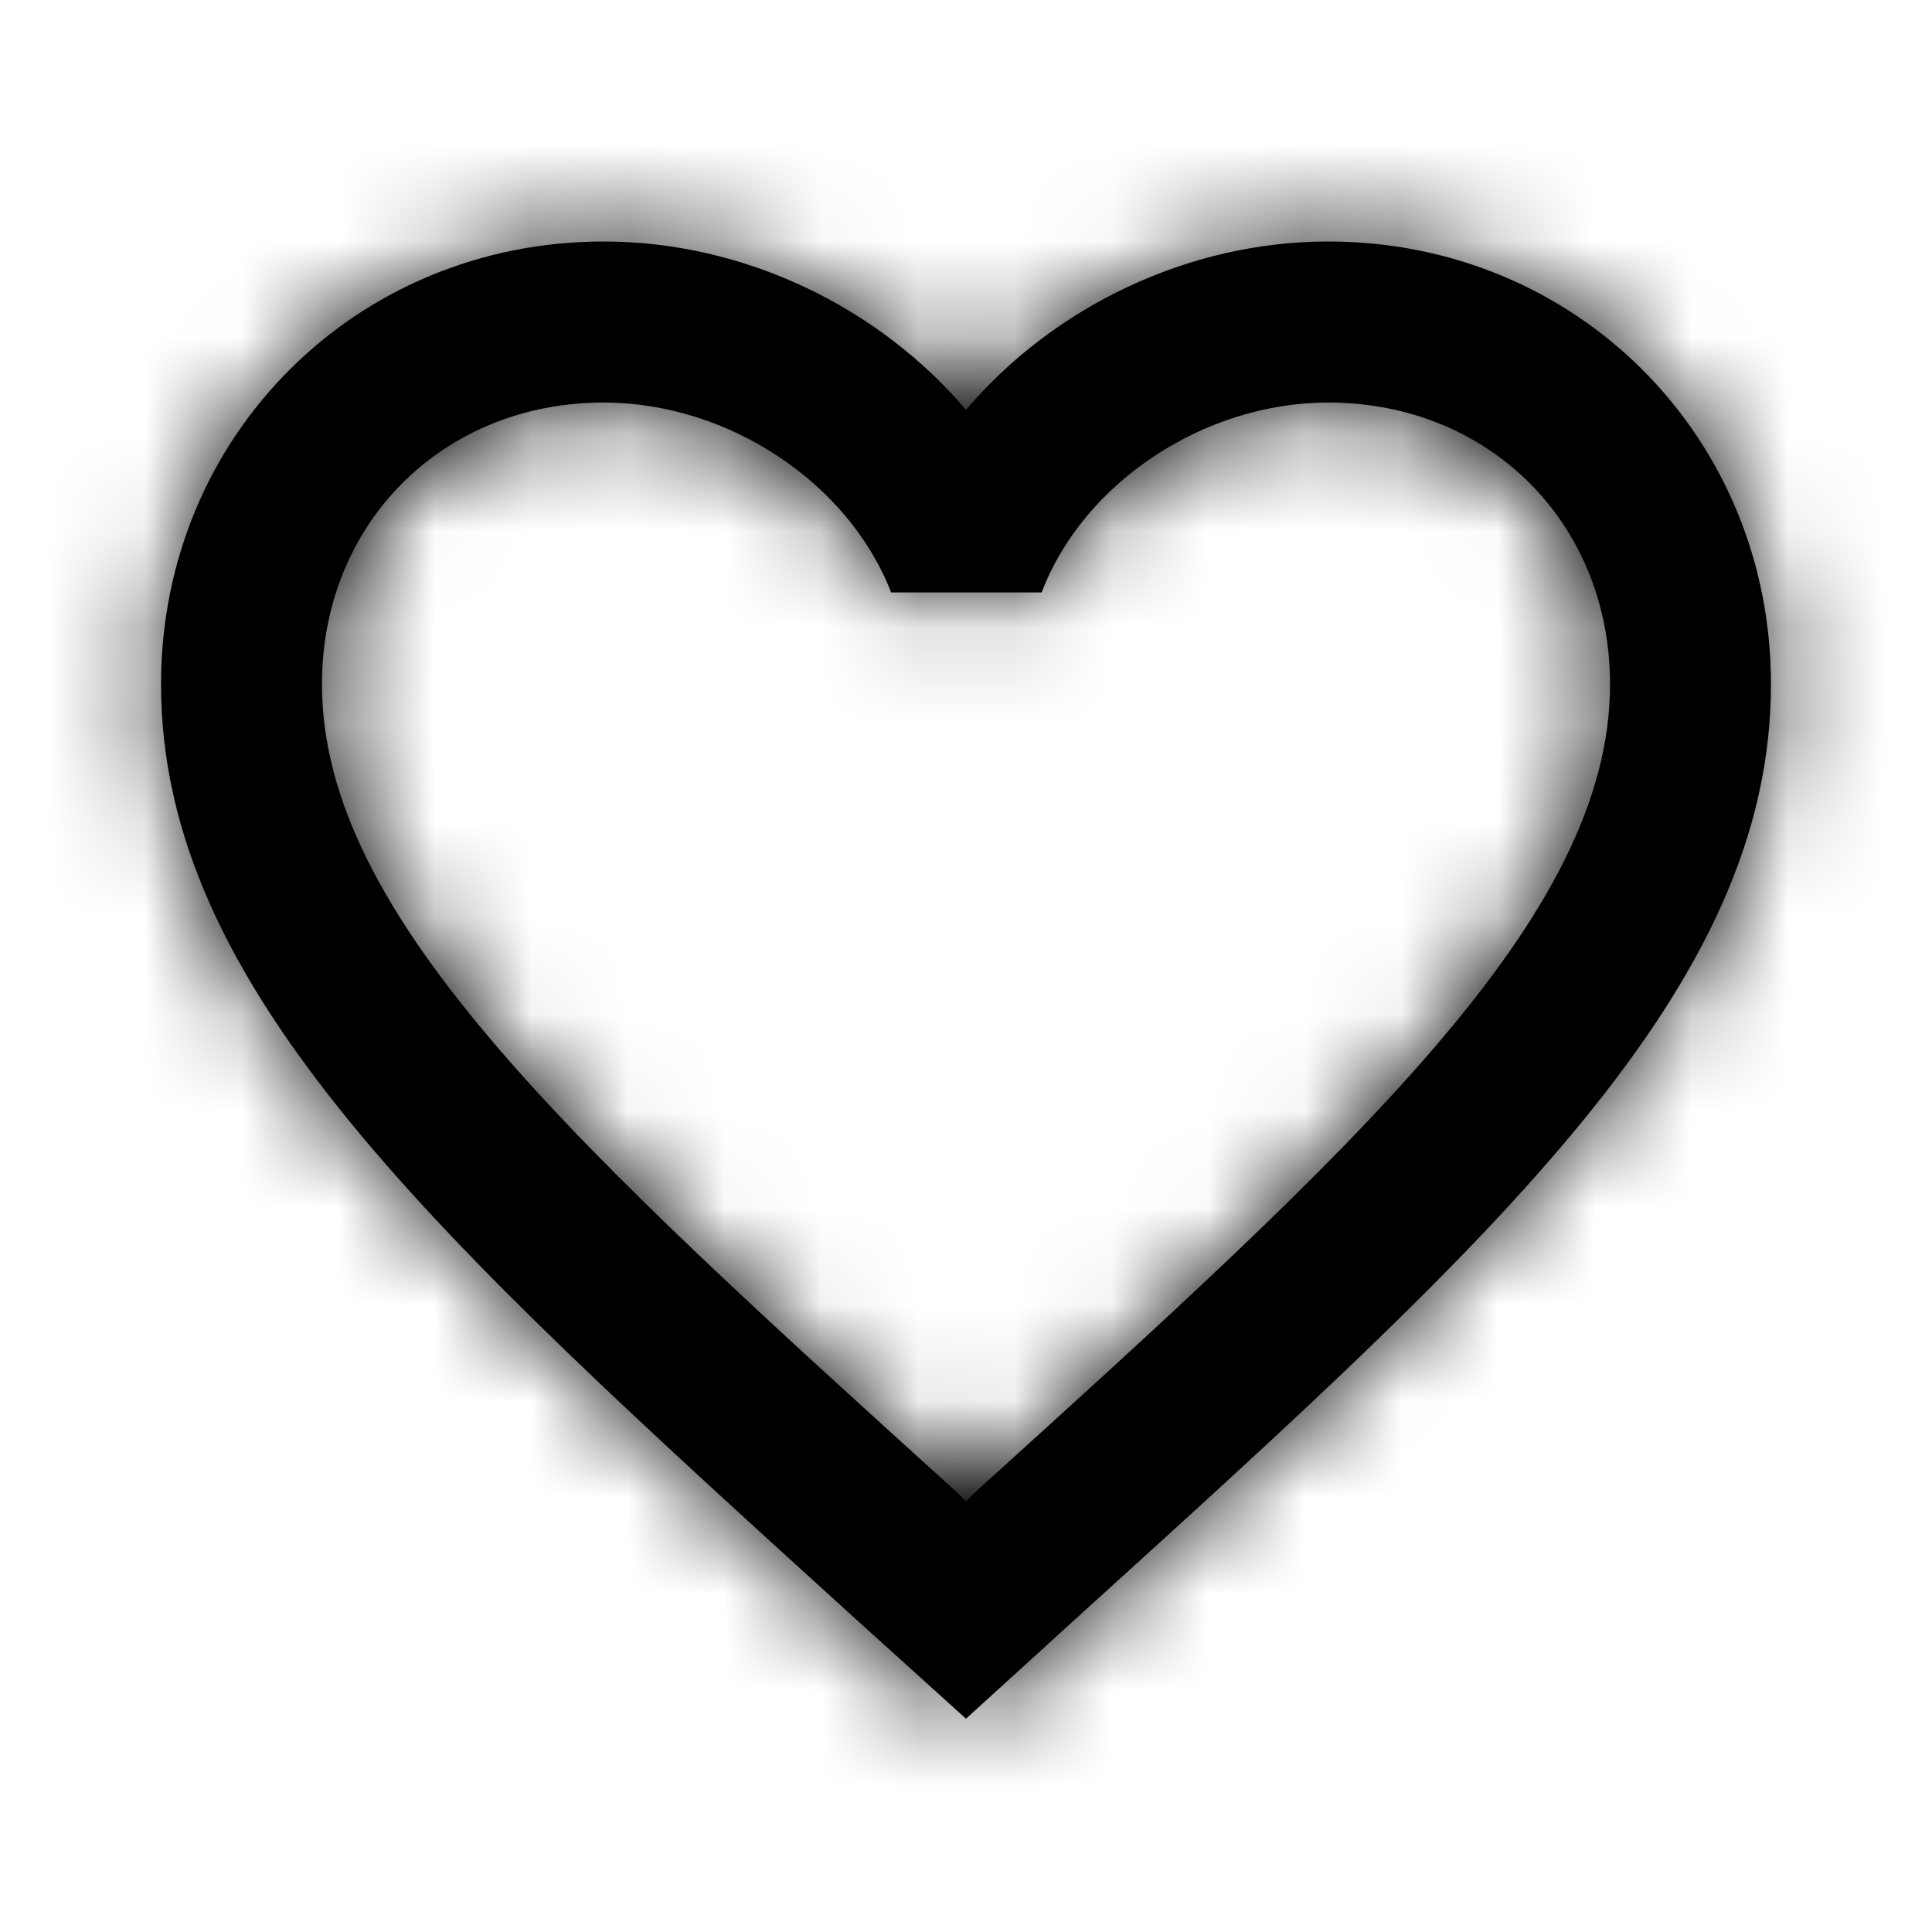 <svg xmlns="http://www.w3.org/2000/svg" xmlns:xlink="http://www.w3.org/1999/xlink" width="20" height="20" viewBox="0 0 20 20">
  <defs>
    <path id="favorite-empty-caption-a" d="M13.75,2.5 C12.3,2.5 10.908,3.175 10,4.242 C9.092,3.175 7.7,2.5 6.25,2.5 C3.683,2.5 1.667,4.517 1.667,7.083 C1.667,10.233 4.5,12.8 8.792,16.7 L10,17.792 L11.208,16.692 C15.5,12.8 18.333,10.233 18.333,7.083 C18.333,4.517 16.317,2.5 13.75,2.5 Z M10.083,15.458 L10,15.542 L9.917,15.458 C5.95,11.867 3.333,9.492 3.333,7.083 C3.333,5.417 4.583,4.167 6.25,4.167 C7.533,4.167 8.783,4.992 9.225,6.133 L10.783,6.133 C11.217,4.992 12.467,4.167 13.75,4.167 C15.417,4.167 16.667,5.417 16.667,7.083 C16.667,9.492 14.05,11.867 10.083,15.458 Z"/>
  </defs>
  <g fill="none" fill-rule="evenodd">
    <mask id="favorite-empty-caption-b" fill="#fff">
      <use xlink:href="#favorite-empty-caption-a"/>
    </mask>
    <use fill="#000" fill-rule="nonzero" xlink:href="#favorite-empty-caption-a"/>
    <g fill="currentColor" fill-rule="nonzero" mask="url(#favorite-empty-caption-b)">
      <rect width="20" height="20"/>
    </g>
  </g>
</svg>
